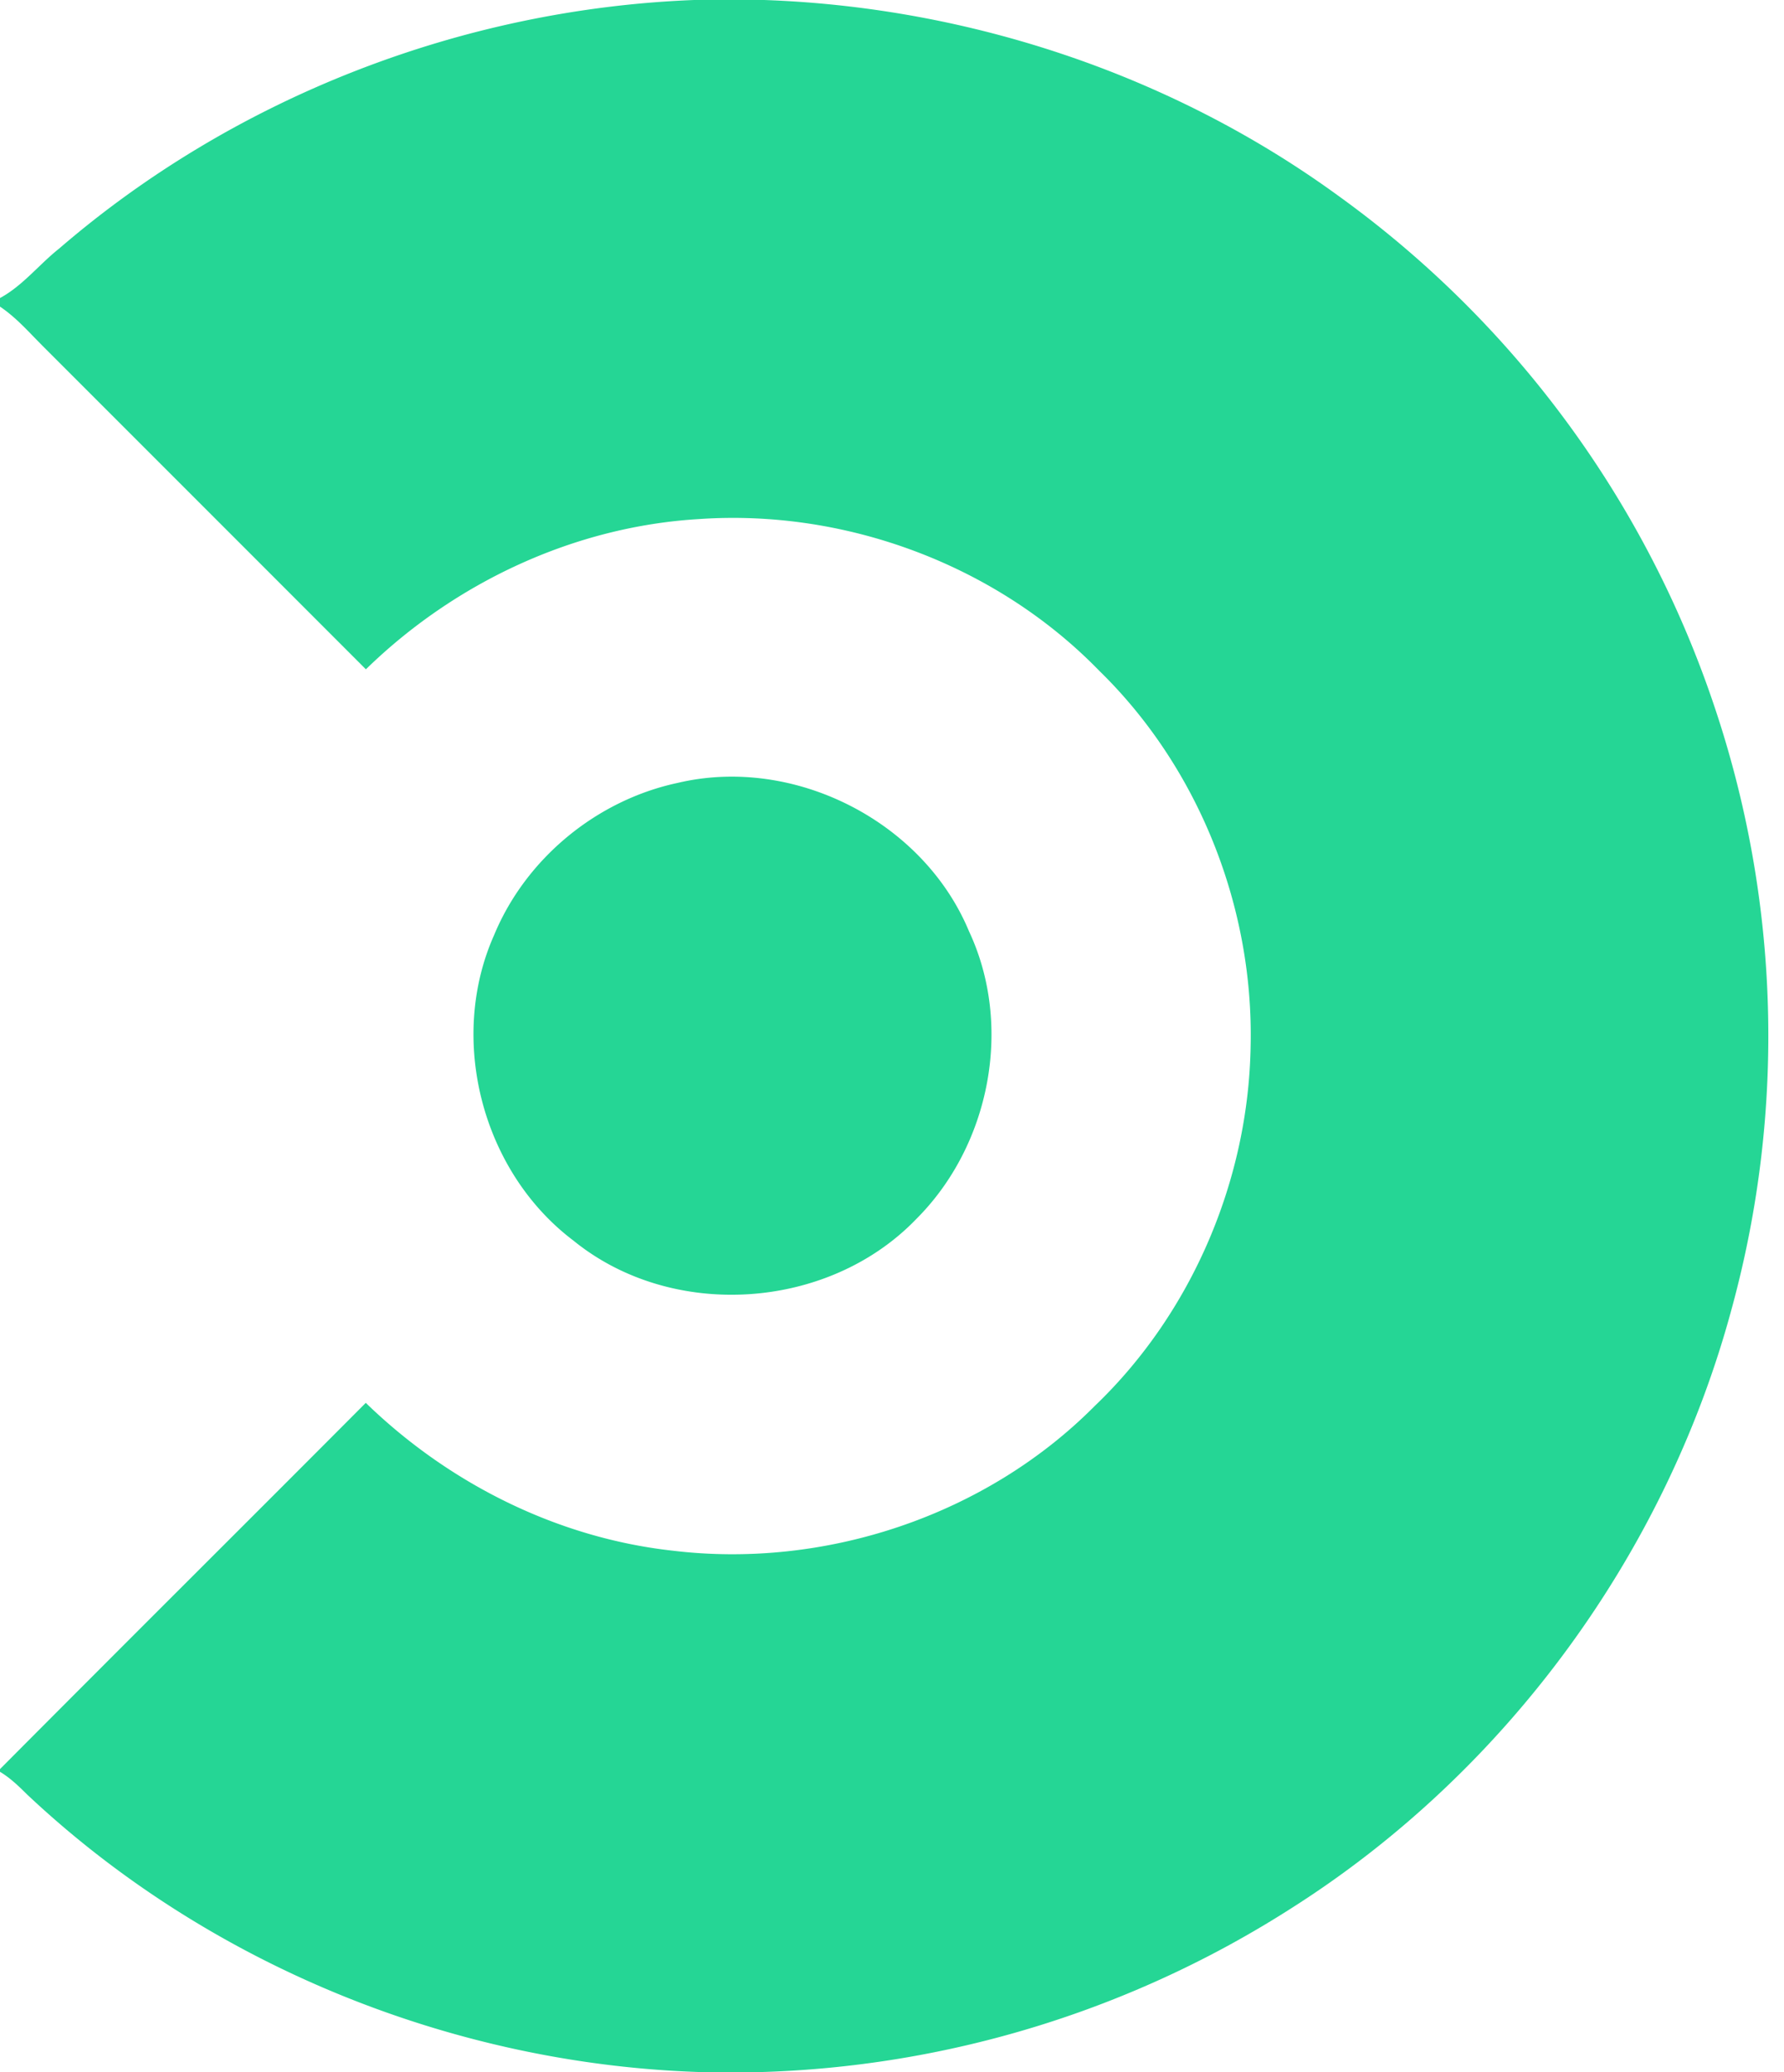 <svg fill="none"  viewBox="0 0 31 36"  xmlns="http://www.w3.org/2000/svg">
 <path clip-rule="evenodd" d="M13.28 0h-1.22C8.036.156 4.078 1.688 1.026 4.32c-.13.103-.25.218-.37.333-.204.195-.407.39-.656.525v.149c.223.15.41.342.595.534l.142.145 3.748 3.748 1.873 1.874c1.547-1.509 3.62-2.481 5.786-2.61 2.551-.177 5.17.796 6.957 2.635 1.725 1.682 2.682 4.101 2.631 6.506-.034 2.334-1.018 4.649-2.707 6.265-1.889 1.905-4.682 2.837-7.338 2.516-2.005-.222-3.89-1.169-5.331-2.568-.992.996-1.986 1.989-2.98 2.982C2.249 28.48 1.123 29.606 0 30.735v.047c.177.106.326.25.471.394 3.155 2.97 7.423 4.697 11.748 4.824h.939a18.102 18.102 0 0 0 9.313-2.868c3.716-2.368 6.483-6.162 7.625-10.414a17.952 17.952 0 0 0-.318-10.482 17.964 17.964 0 0 0-6.501-8.819C20.388 1.307 16.851.125 13.279 0Zm3.557 16.177c-.796-1.912-3.043-3.052-5.059-2.576-1.409.3-2.64 1.312-3.192 2.644-.808 1.813-.208 4.111 1.377 5.307 1.713 1.395 4.43 1.216 5.96-.375 1.28-1.278 1.688-3.351.914-5Z" fill="#25D695" fill-rule="evenodd">
 </path>
</svg>

